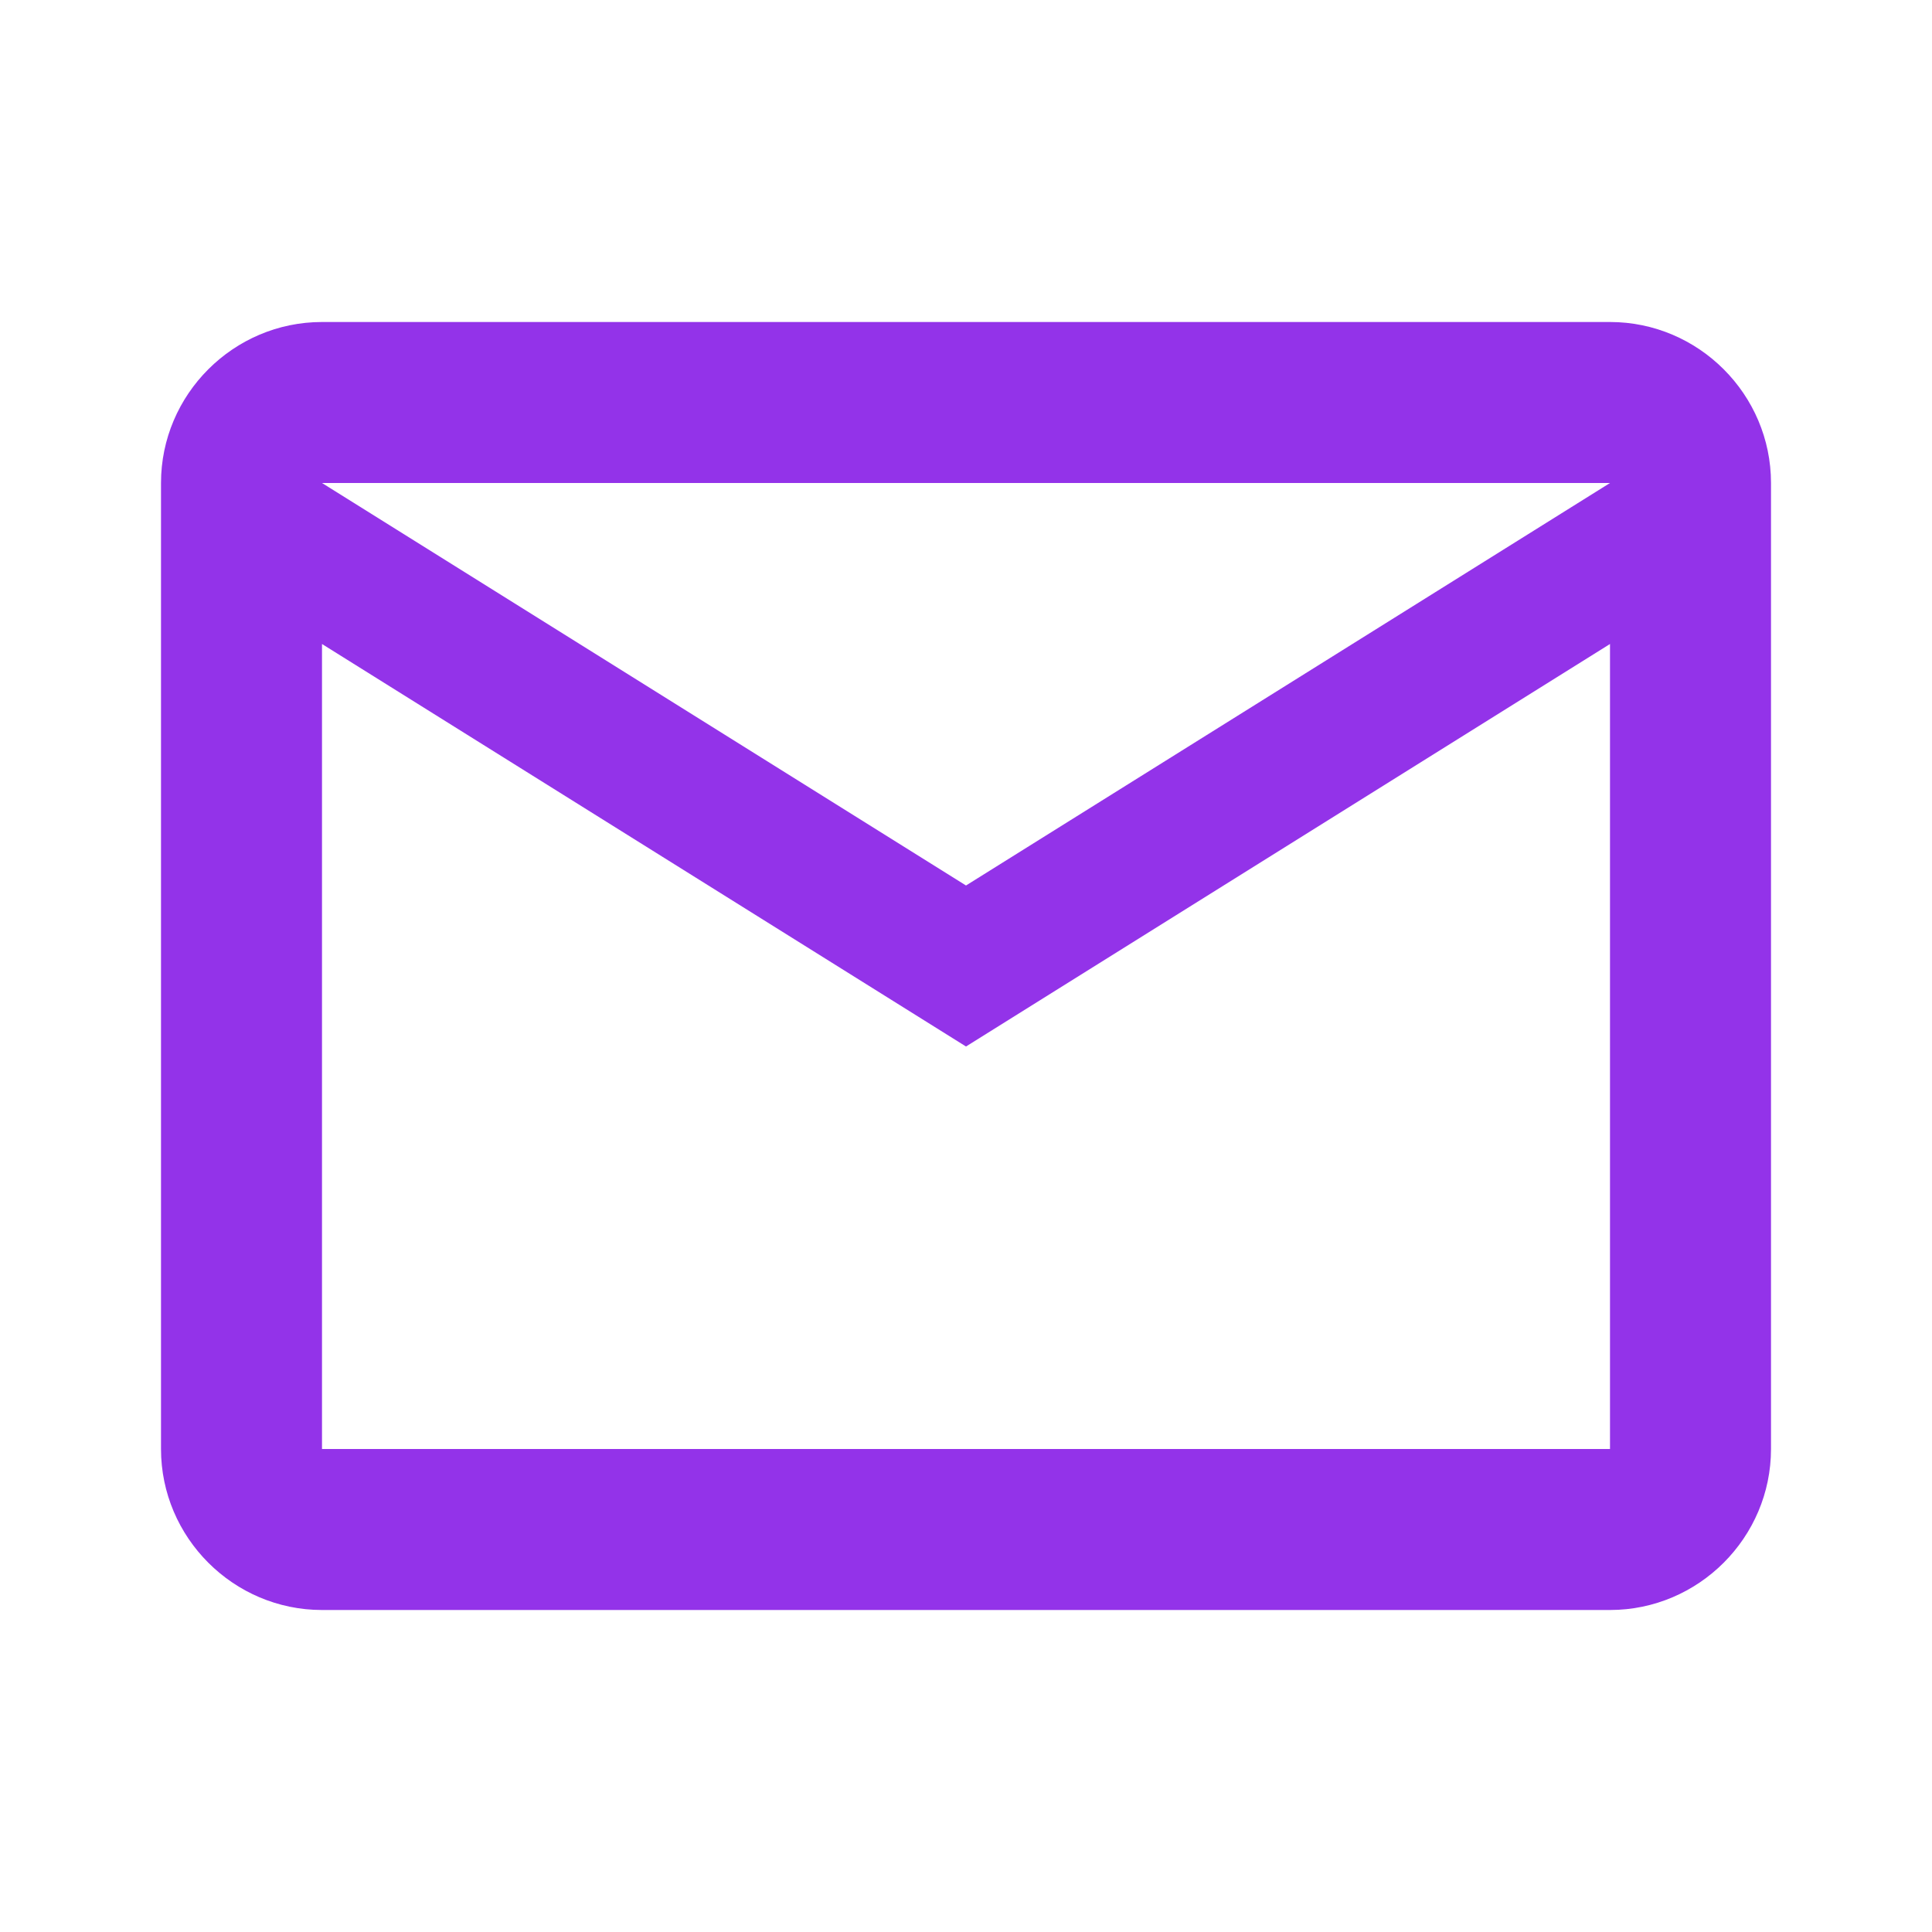 <svg xmlns="http://www.w3.org/2000/svg" width="1em" height="1em" viewBox="0 0 24 24">
	<path fill="#9333E9" d="M22 6c0-1.1-.9-2-2-2H4c-1.1 0-2 .9-2 2v12c0 1.1.9 2 2 2h16c1.1 0 2-.9 2-2zm-2 0l-8 5l-8-5zm0 12H4V8l8 5l8-5z" />
</svg>
